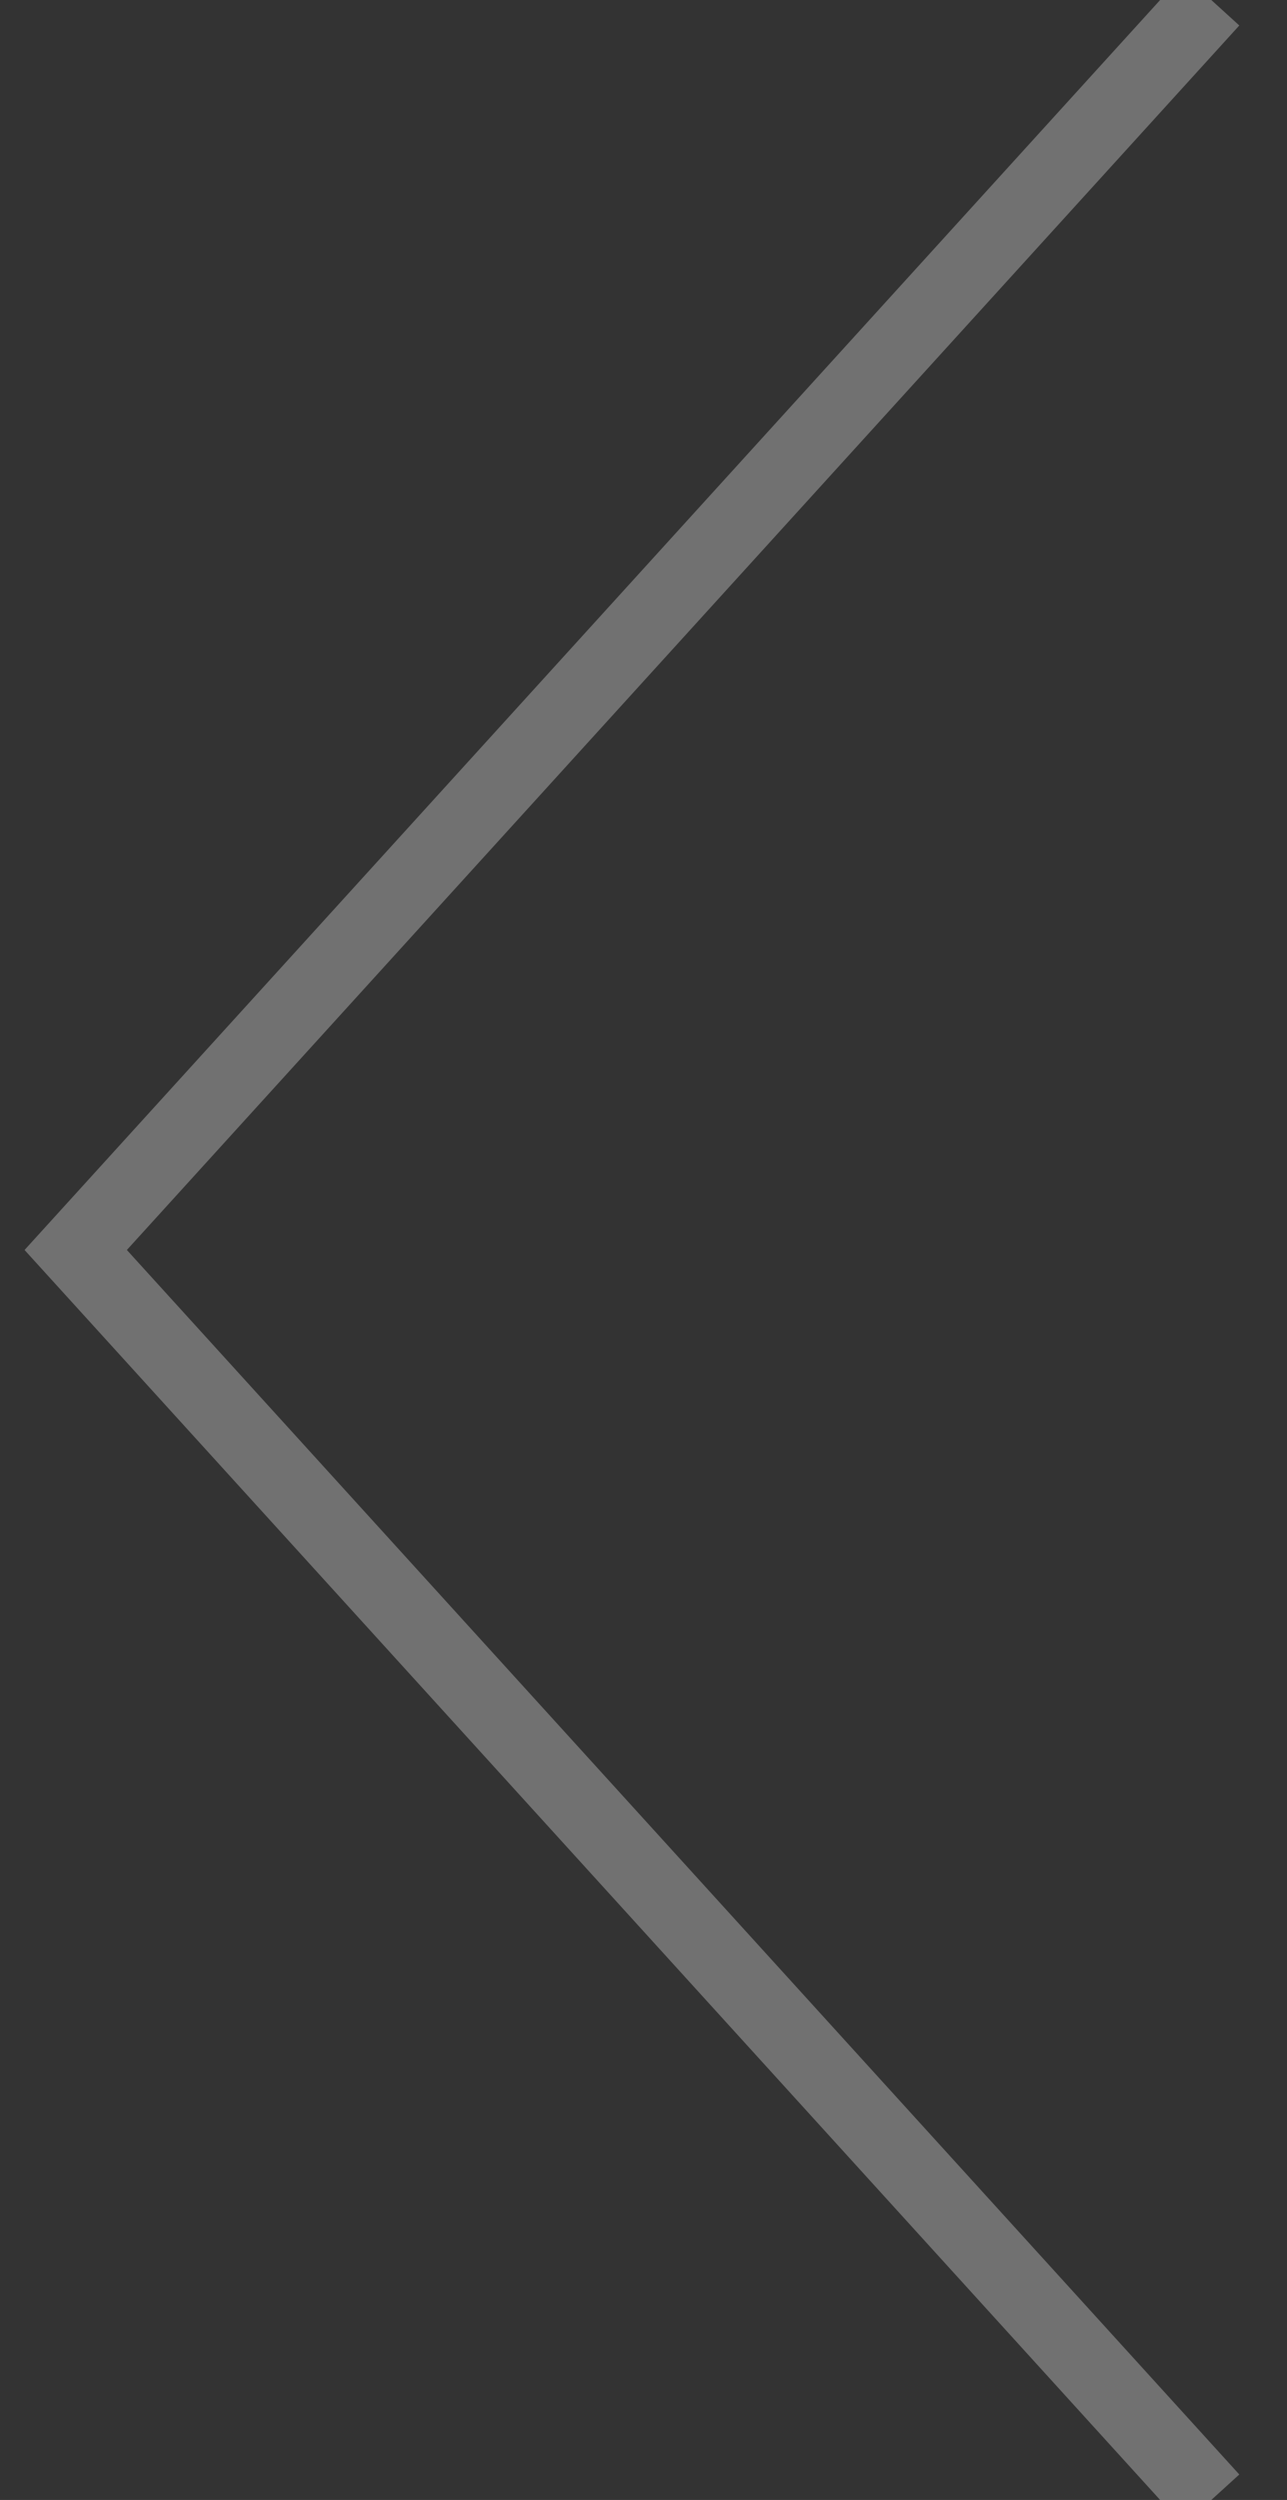 <svg xmlns="http://www.w3.org/2000/svg" width="17" height="33" viewBox="0 0 17 33">
    <rect x="0" y="0" width="17" height="33" fill="#333333" stroke="none"/>
    <path fill="none" fill-rule="evenodd" stroke="#FFF" d="M16 0L1 16.5 16 33" opacity=".302"/>
</svg>
